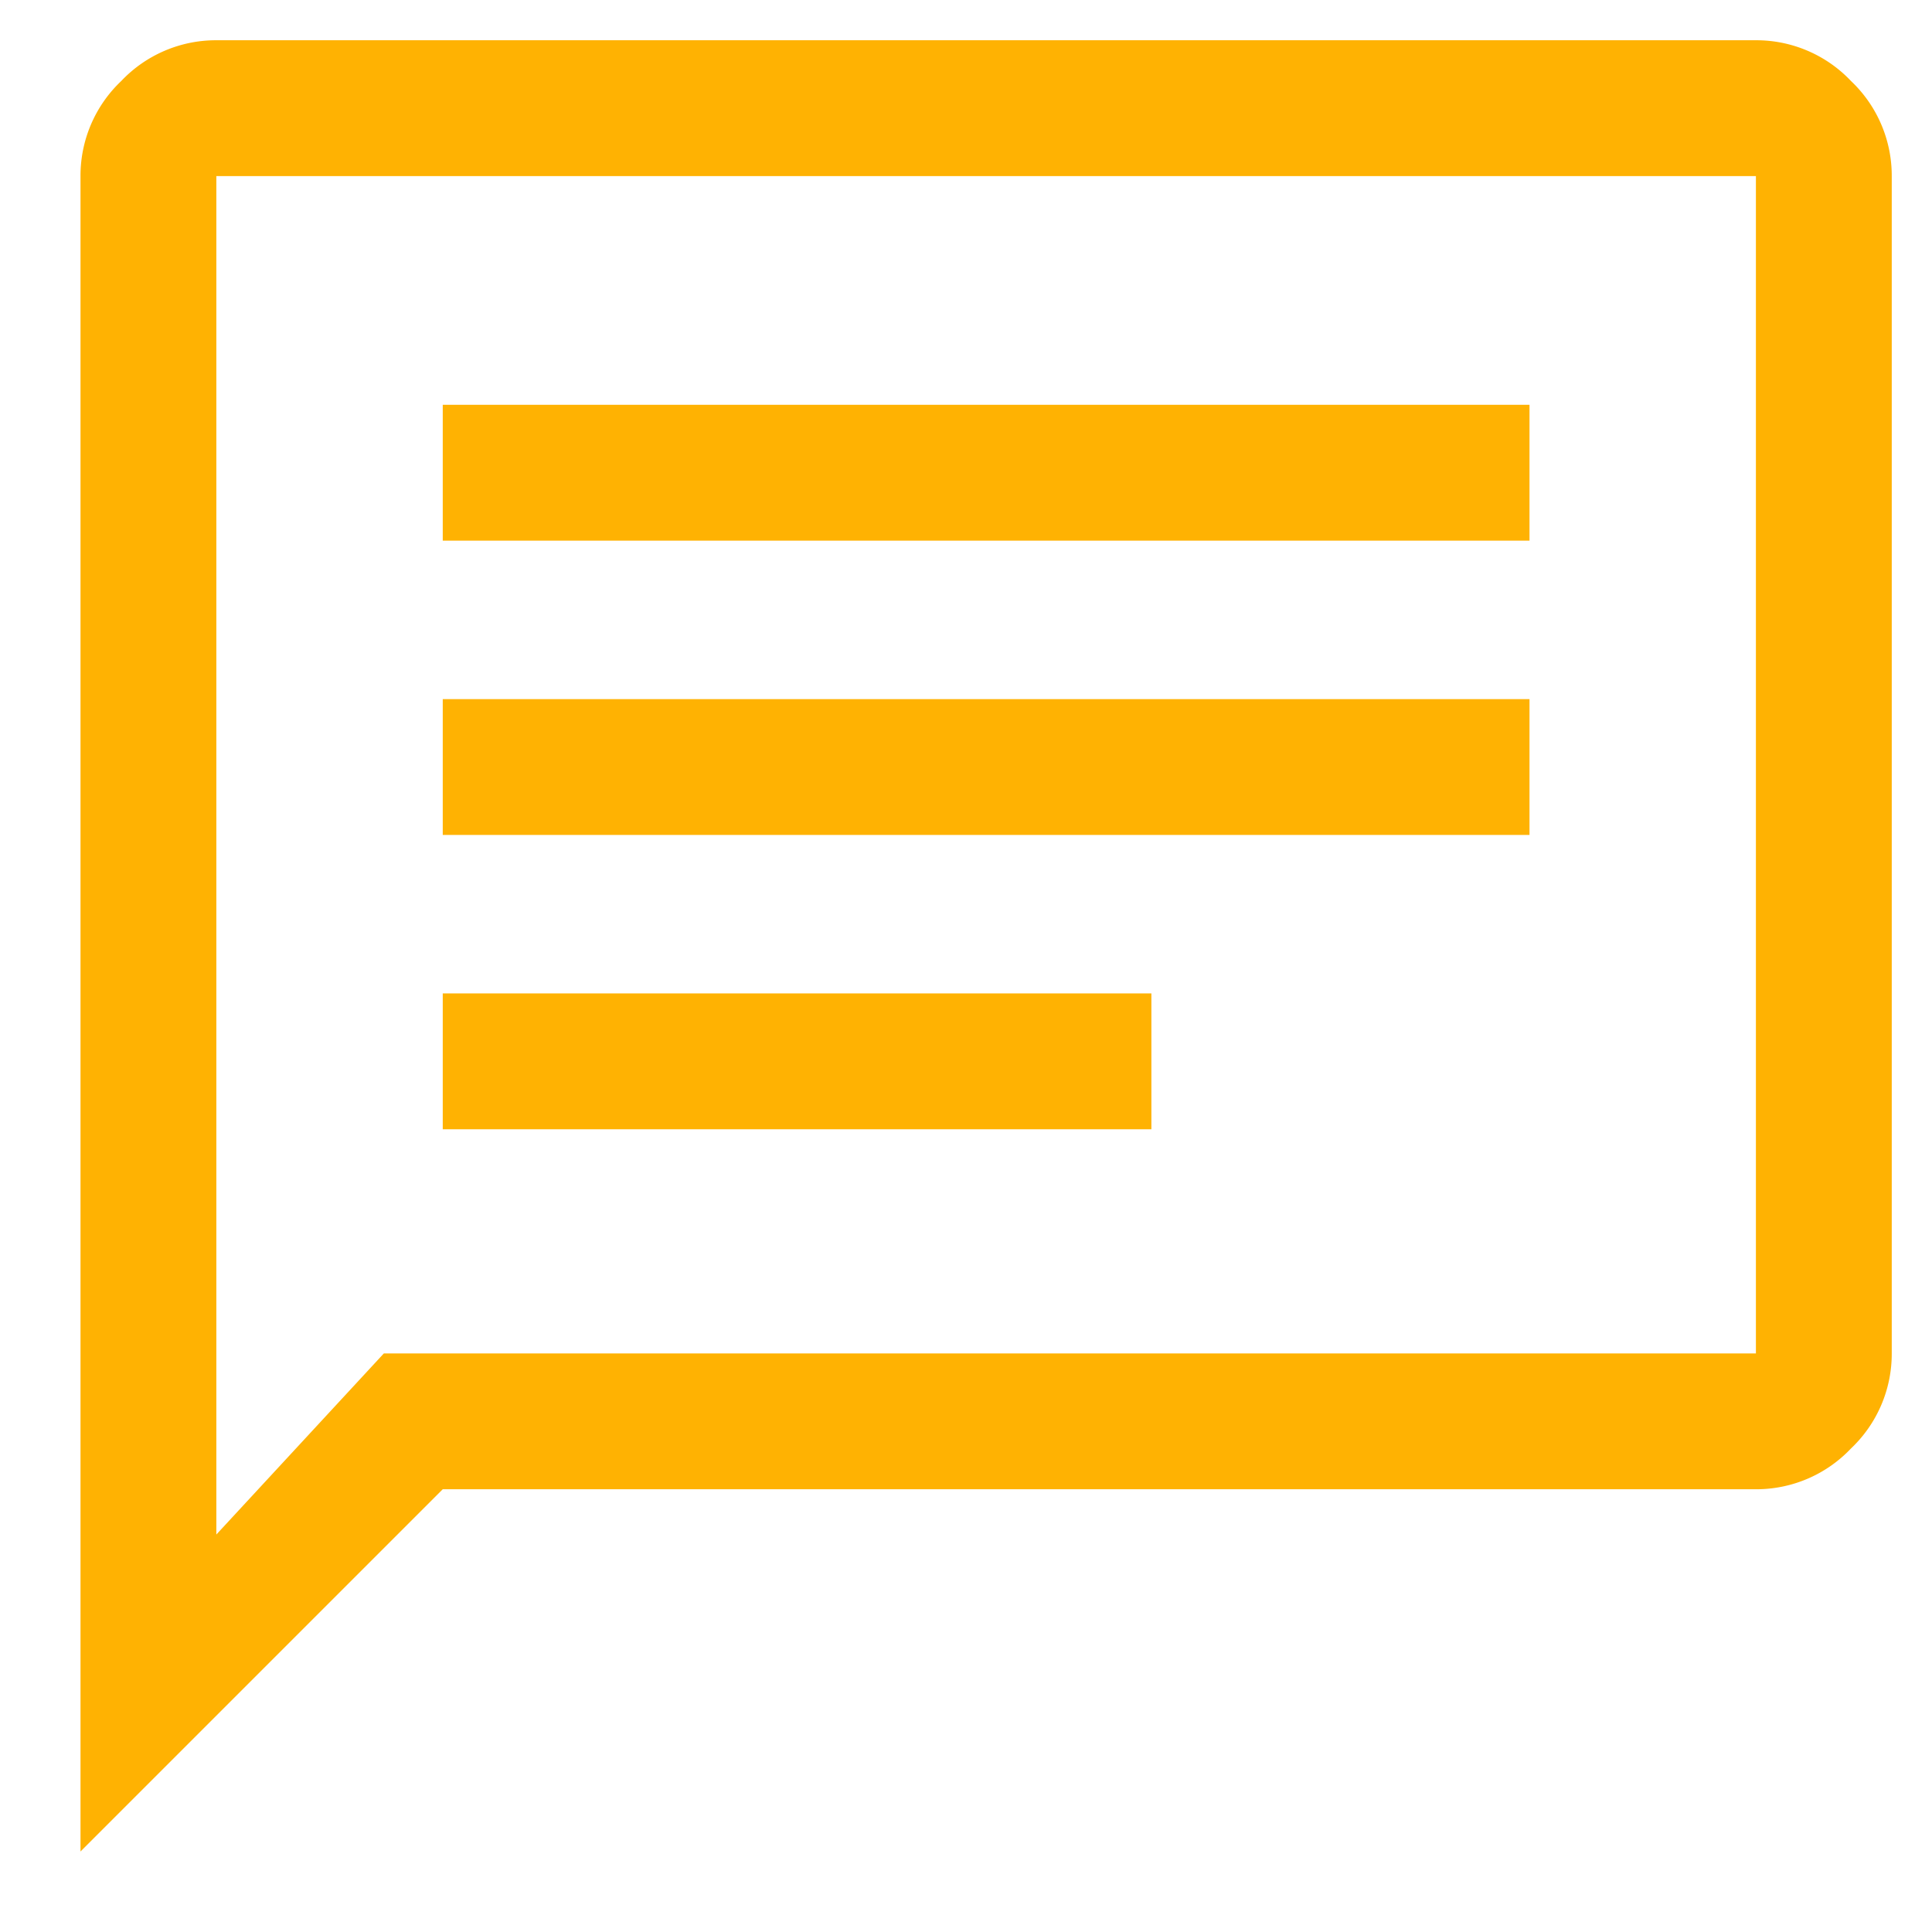 <svg xmlns="http://www.w3.org/2000/svg" width="48" height="48" viewBox="0 0 48 48">
  <g id="Response_Suggestion" data-name="Response Suggestion" transform="translate(7358 -5203)">
    <rect id="Rectangle_1474" data-name="Rectangle 1474" width="48" height="48" transform="translate(-7358 5203)" fill="#ffb202" opacity="0"/>
    <path id="chat_FILL0_wght400_GRAD0_opsz48_1_" data-name="chat_FILL0_wght400_GRAD0_opsz48 (1)" d="M89-852.944h17.606v-3.375H89Zm0-7.312h27v-3.375H89Zm0-7.312h27v-3.375H89ZM80-835v-41.625a3.238,3.238,0,0,1,1.012-2.362A3.238,3.238,0,0,1,83.375-880h38.25a3.238,3.238,0,0,1,2.363,1.013A3.238,3.238,0,0,1,125-876.625v29.25a3.238,3.238,0,0,1-1.013,2.362A3.238,3.238,0,0,1,121.625-844H89Zm7.537-12.375h34.088v-29.25H83.375v33.75Zm-4.162,0v0Z" transform="translate(-7436 6084)" fill="#ffb202"/>
  </g>
</svg>

